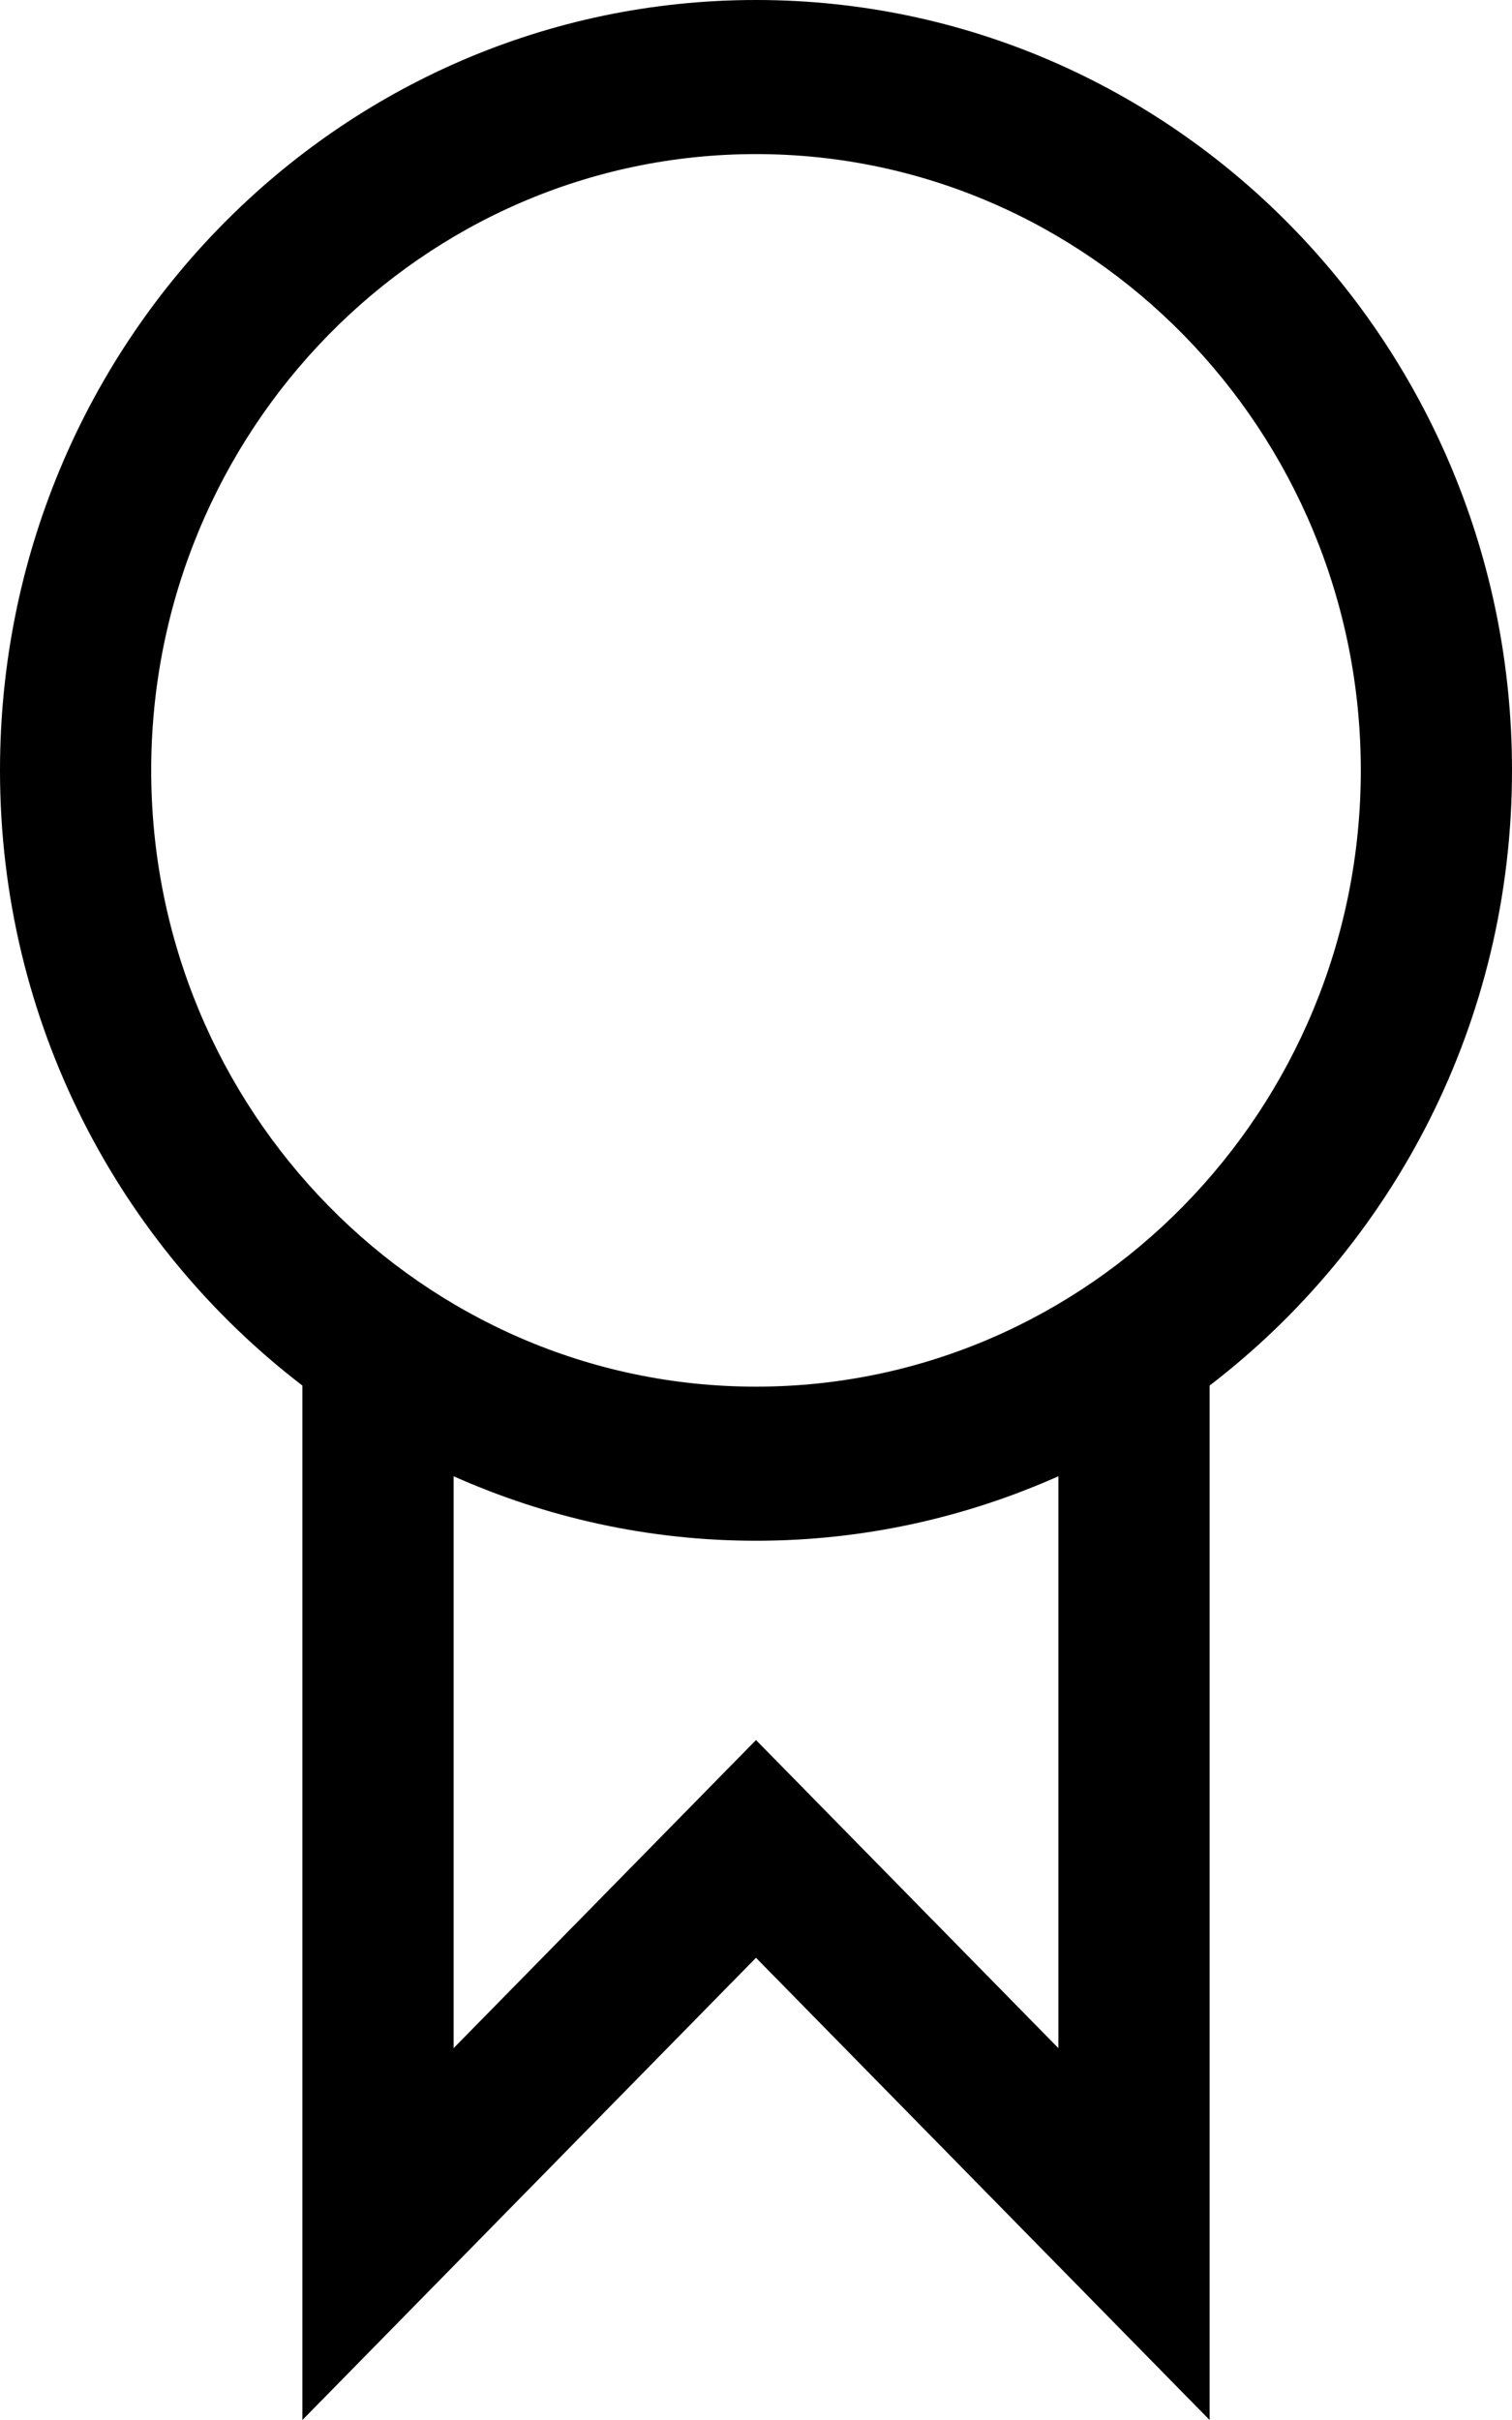 <svg width="25" height="40" viewBox="0 0 25 40" fill="none" xmlns="http://www.w3.org/2000/svg">
<path d="M25 12.733C25 5.7 19.404 0 12.5 0C5.596 0 0 5.7 0 12.733C0 16.896 1.969 20.579 5 22.902V40L12.5 32.36L20 40V22.902C23.031 20.579 25 16.896 25 12.733ZM2.5 12.733C2.5 7.117 6.987 2.547 12.5 2.547C18.013 2.547 22.5 7.117 22.5 12.733C22.5 18.35 18.013 22.92 12.5 22.92C6.987 22.92 2.5 18.35 2.5 12.733ZM17.5 33.854L12.5 28.761L7.5 33.854V24.401C9.031 25.082 10.72 25.467 12.5 25.467C14.28 25.467 15.969 25.082 17.5 24.401V33.854Z" fill="black"/>
</svg>
